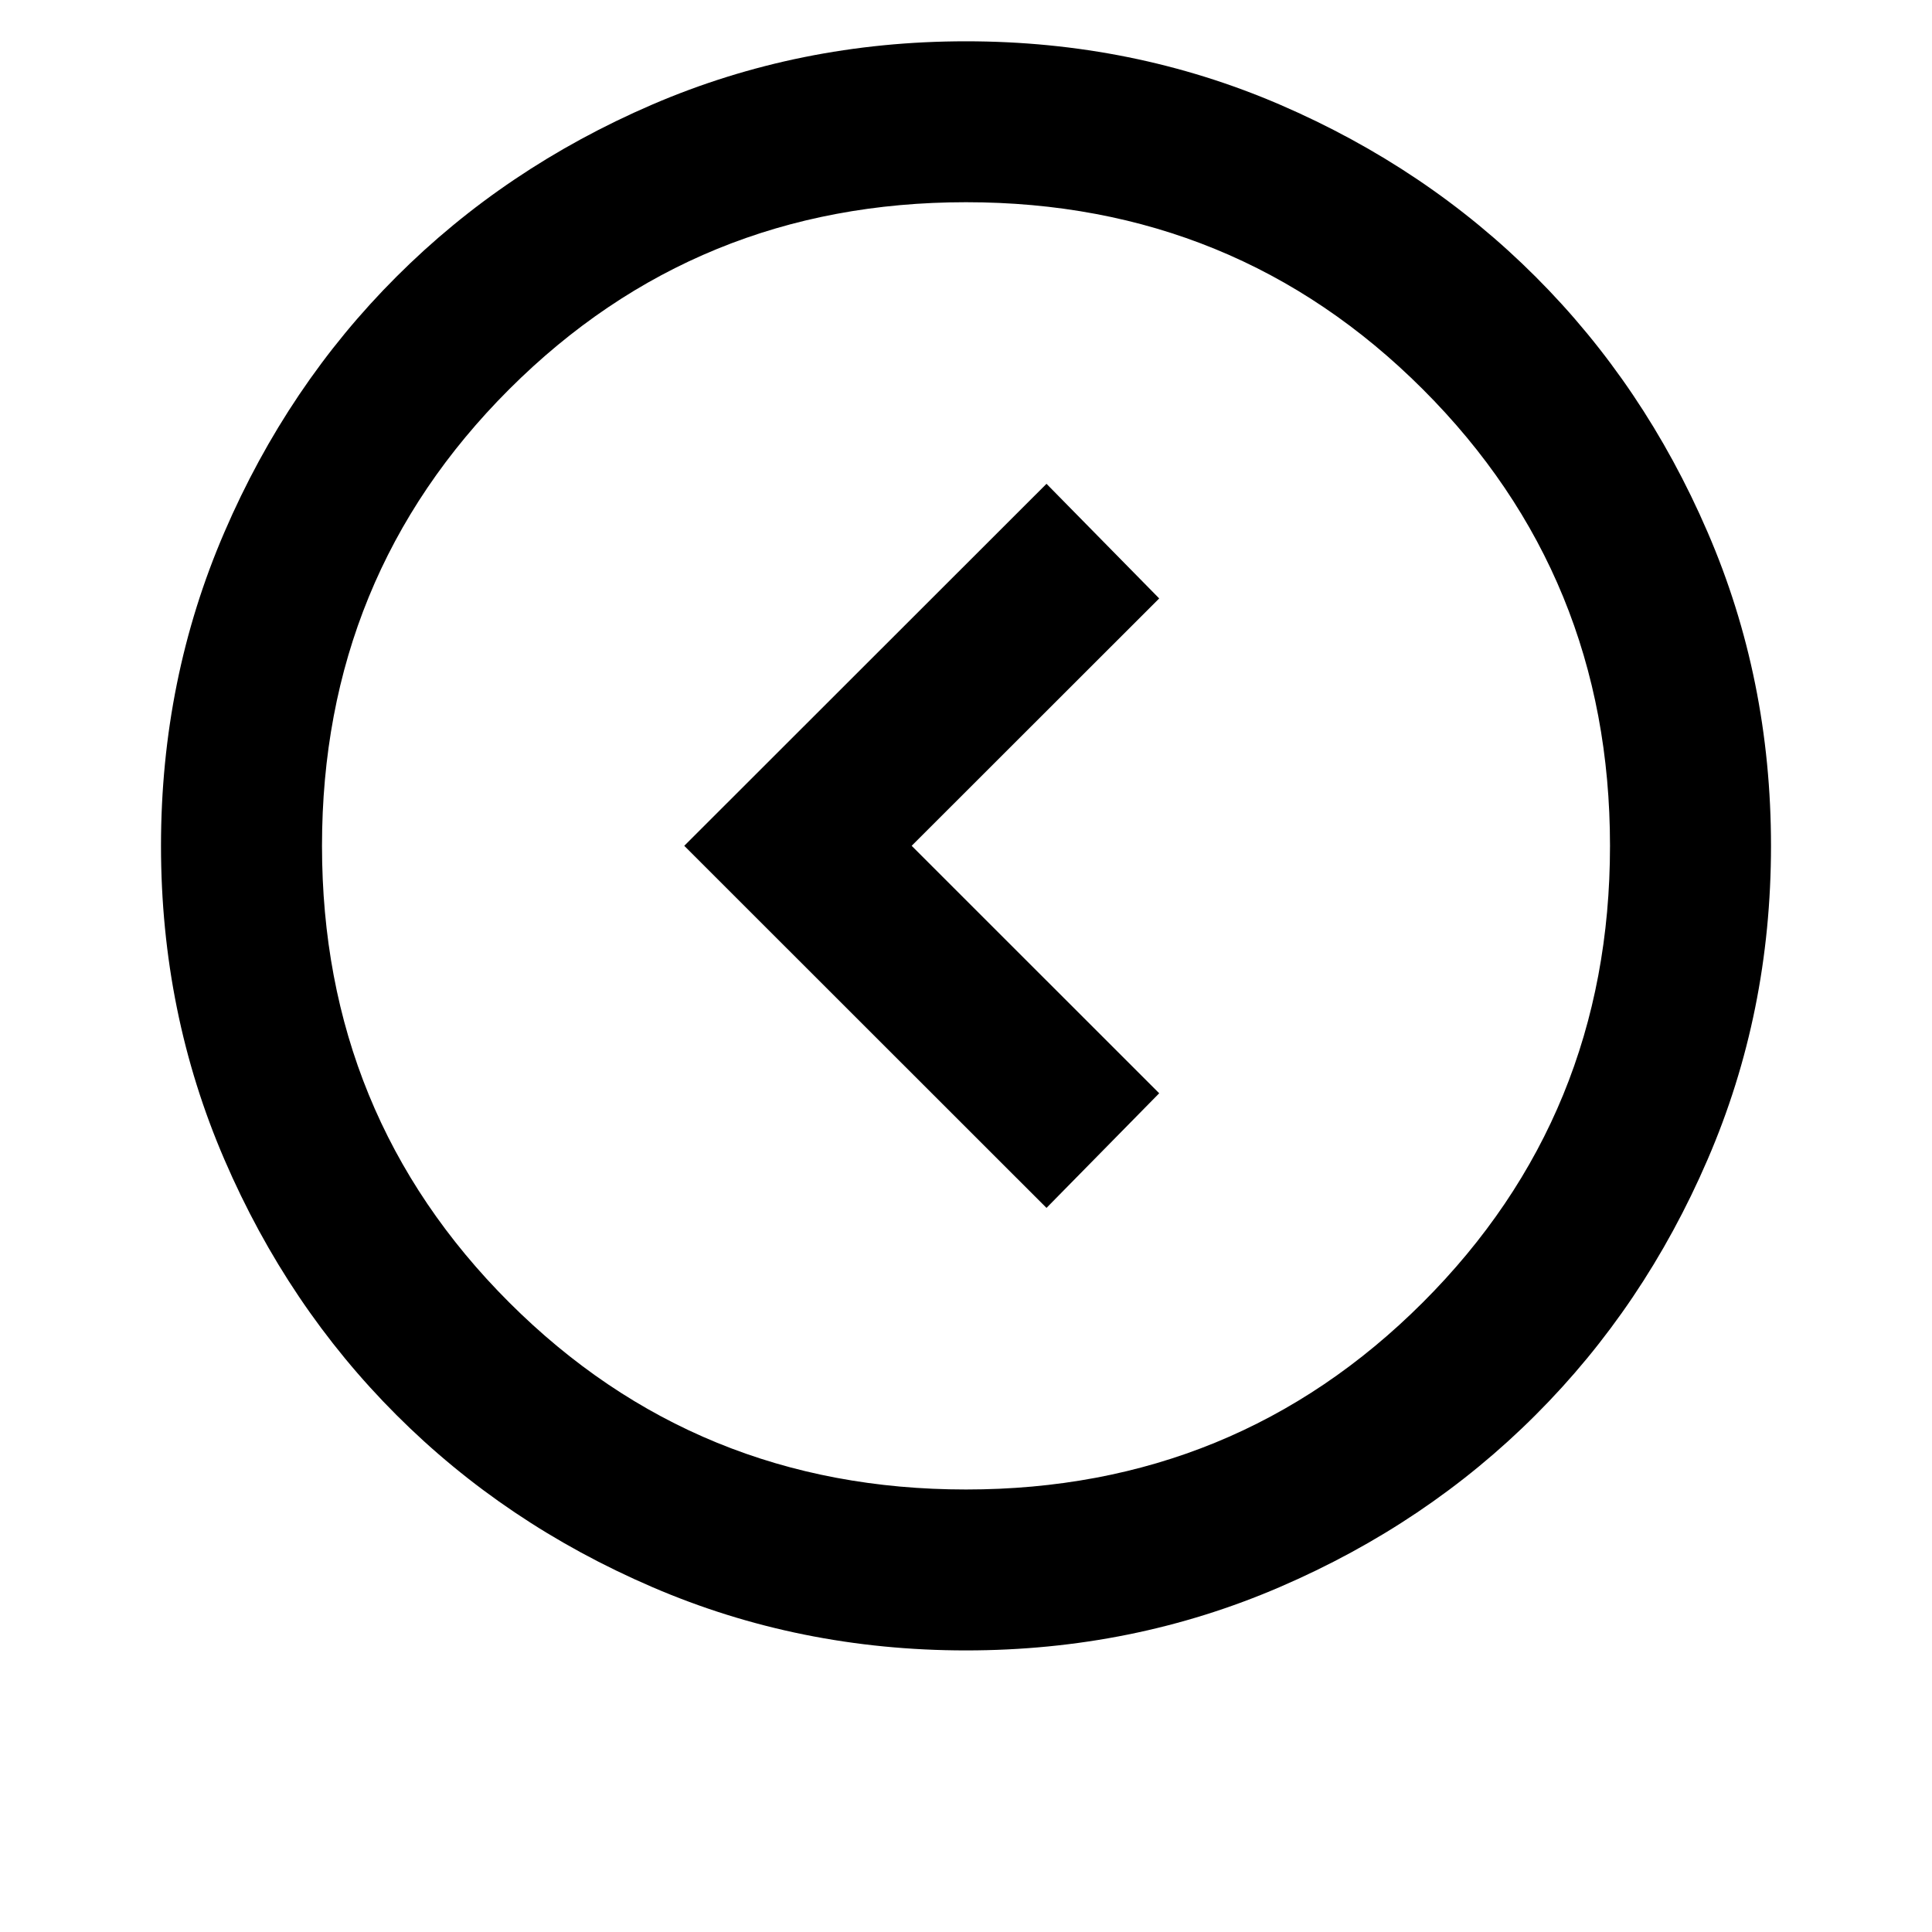 <svg width="24" height="24" viewBox="0 0 24 24" fill="none" xmlns="http://www.w3.org/2000/svg">
<mask id="mask0_1844_2669" style="mask-type:alpha" maskUnits="userSpaceOnUse" x="0" y="0" width="24" height="24">
<rect x="24" y="24" width="24" height="24" transform="rotate(180 24 24)" fill="#D9D9D9" style="fill:#D9D9D9;fill:color(display-p3 0.851 0.851 0.851);fill-opacity:1;"/>
</mask>
<g mask="url(#mask0_1844_2669)">
<path d="M11.325 10.507L14.4 7.434L13 6.01L8.5 10.507L13 15.005L14.4 13.581L11.325 10.507ZM12 0.513C13.383 0.513 14.683 0.776 15.9 1.3C17.117 1.825 18.175 2.537 19.075 3.437C19.975 4.336 20.688 5.394 21.212 6.61C21.738 7.826 22 9.125 22 10.507C22 11.89 21.738 13.189 21.212 14.405C20.688 15.621 19.975 16.679 19.075 17.578C18.175 18.478 17.117 19.19 15.9 19.714C14.683 20.239 13.383 20.502 12 20.502C10.617 20.502 9.317 20.239 8.1 19.714C6.883 19.19 5.825 18.478 4.925 17.578C4.025 16.679 3.312 15.621 2.788 14.405C2.263 13.189 2 11.89 2 10.507C2 9.125 2.263 7.826 2.788 6.61C3.312 5.394 4.025 4.336 4.925 3.437C5.825 2.537 6.883 1.825 8.1 1.3C9.317 0.776 10.617 0.513 12 0.513ZM12 2.512C9.767 2.512 7.875 3.287 6.325 4.836C4.775 6.385 4 8.275 4 10.507C4 12.739 4.775 14.63 6.325 16.179C7.875 17.728 9.767 18.503 12 18.503C14.233 18.503 16.125 17.728 17.675 16.179C19.225 14.63 20 12.739 20 10.507C20 8.275 19.225 6.385 17.675 4.836C16.125 3.287 14.233 2.512 12 2.512Z" fill="#1C1B1F" style="fill:#1C1B1F;fill:color(display-p3 0.11 0.106 0.122);fill-opacity:1;"/>
</g>
</svg>
